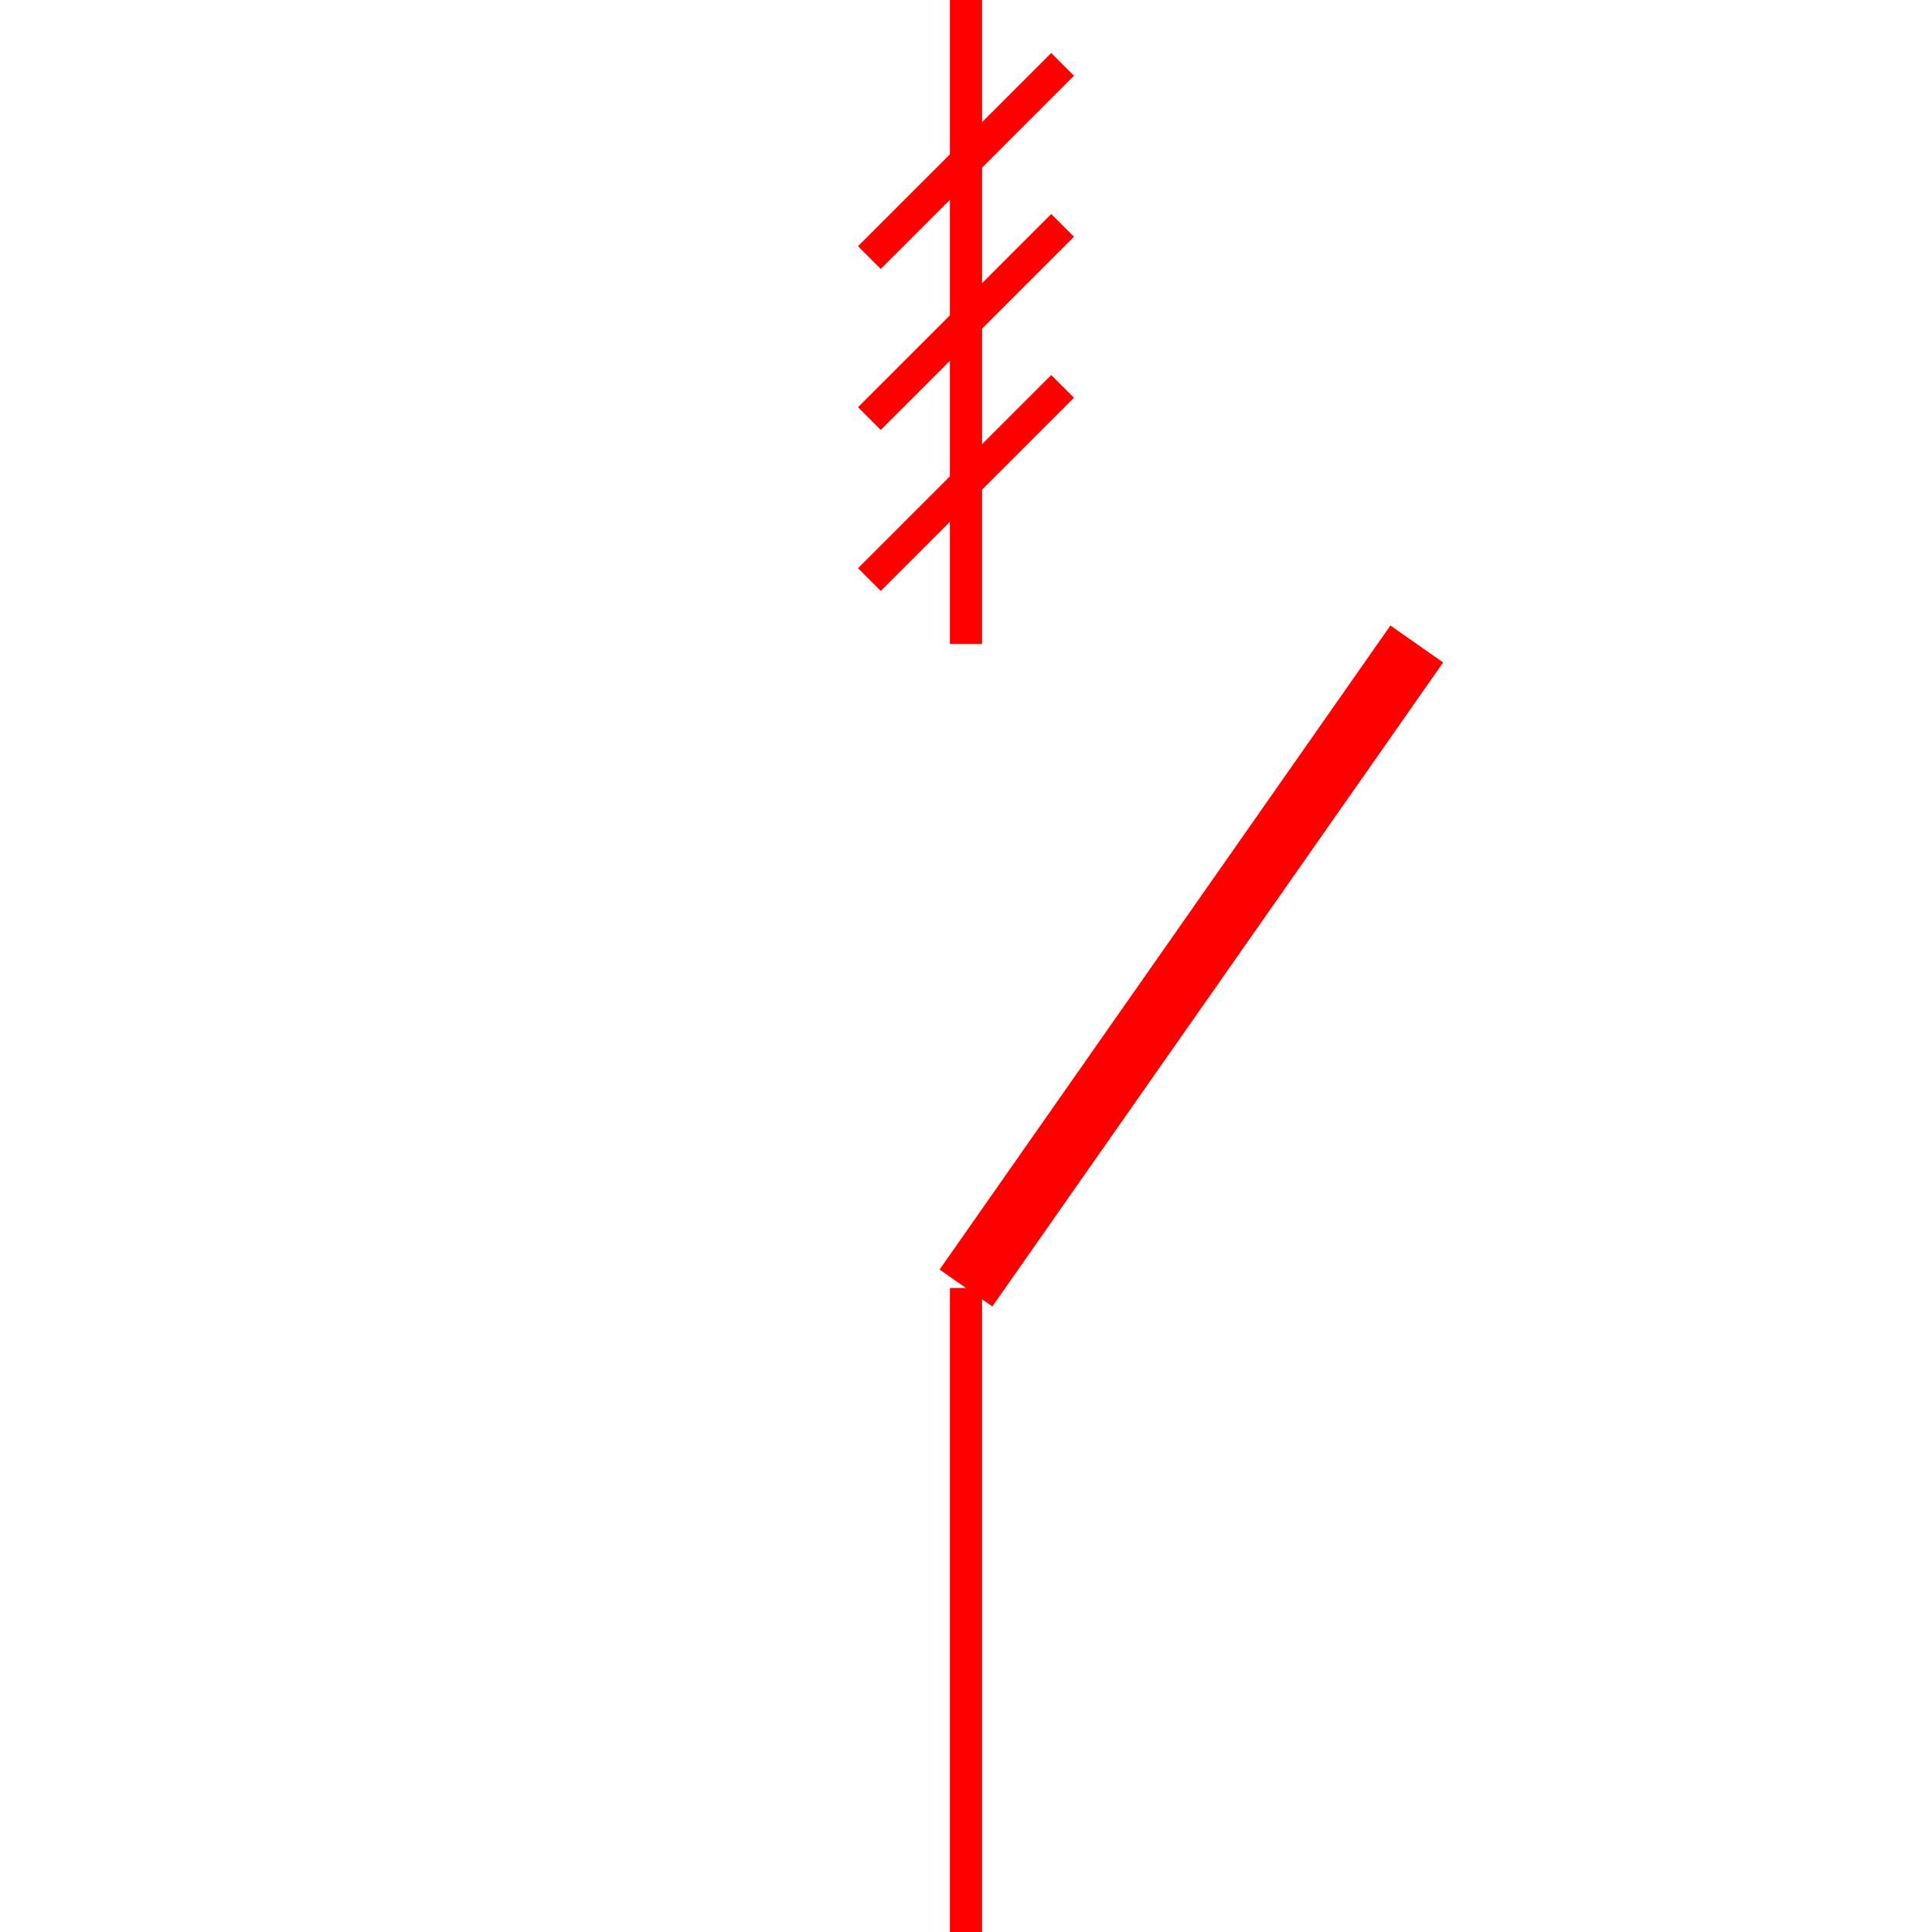 <svg xmlns="http://www.w3.org/2000/svg" viewBox="-30 -30 60 60">
     <line x1="0" y1="-30" x2="0" y2="-10" stroke="red" stroke-width="1"/>
    <line x1="-3" y1="-22" x2="3" y2="-28" stroke="red" stroke-width="1"/>
    <line x1="-3" y1="-17" x2="3" y2="-23" stroke="red" stroke-width="1"/>
    <line x1="-3" y1="-12" x2="3" y2="-18" stroke="red" stroke-width="1"/>
    <line x1="0" y1="30" x2="0" y2="10" stroke="red" stroke-width="1"/>
    <line x1="0" y1="10" x2="14" y2="-10" stroke="red" stroke-width="2"/>
</svg>
